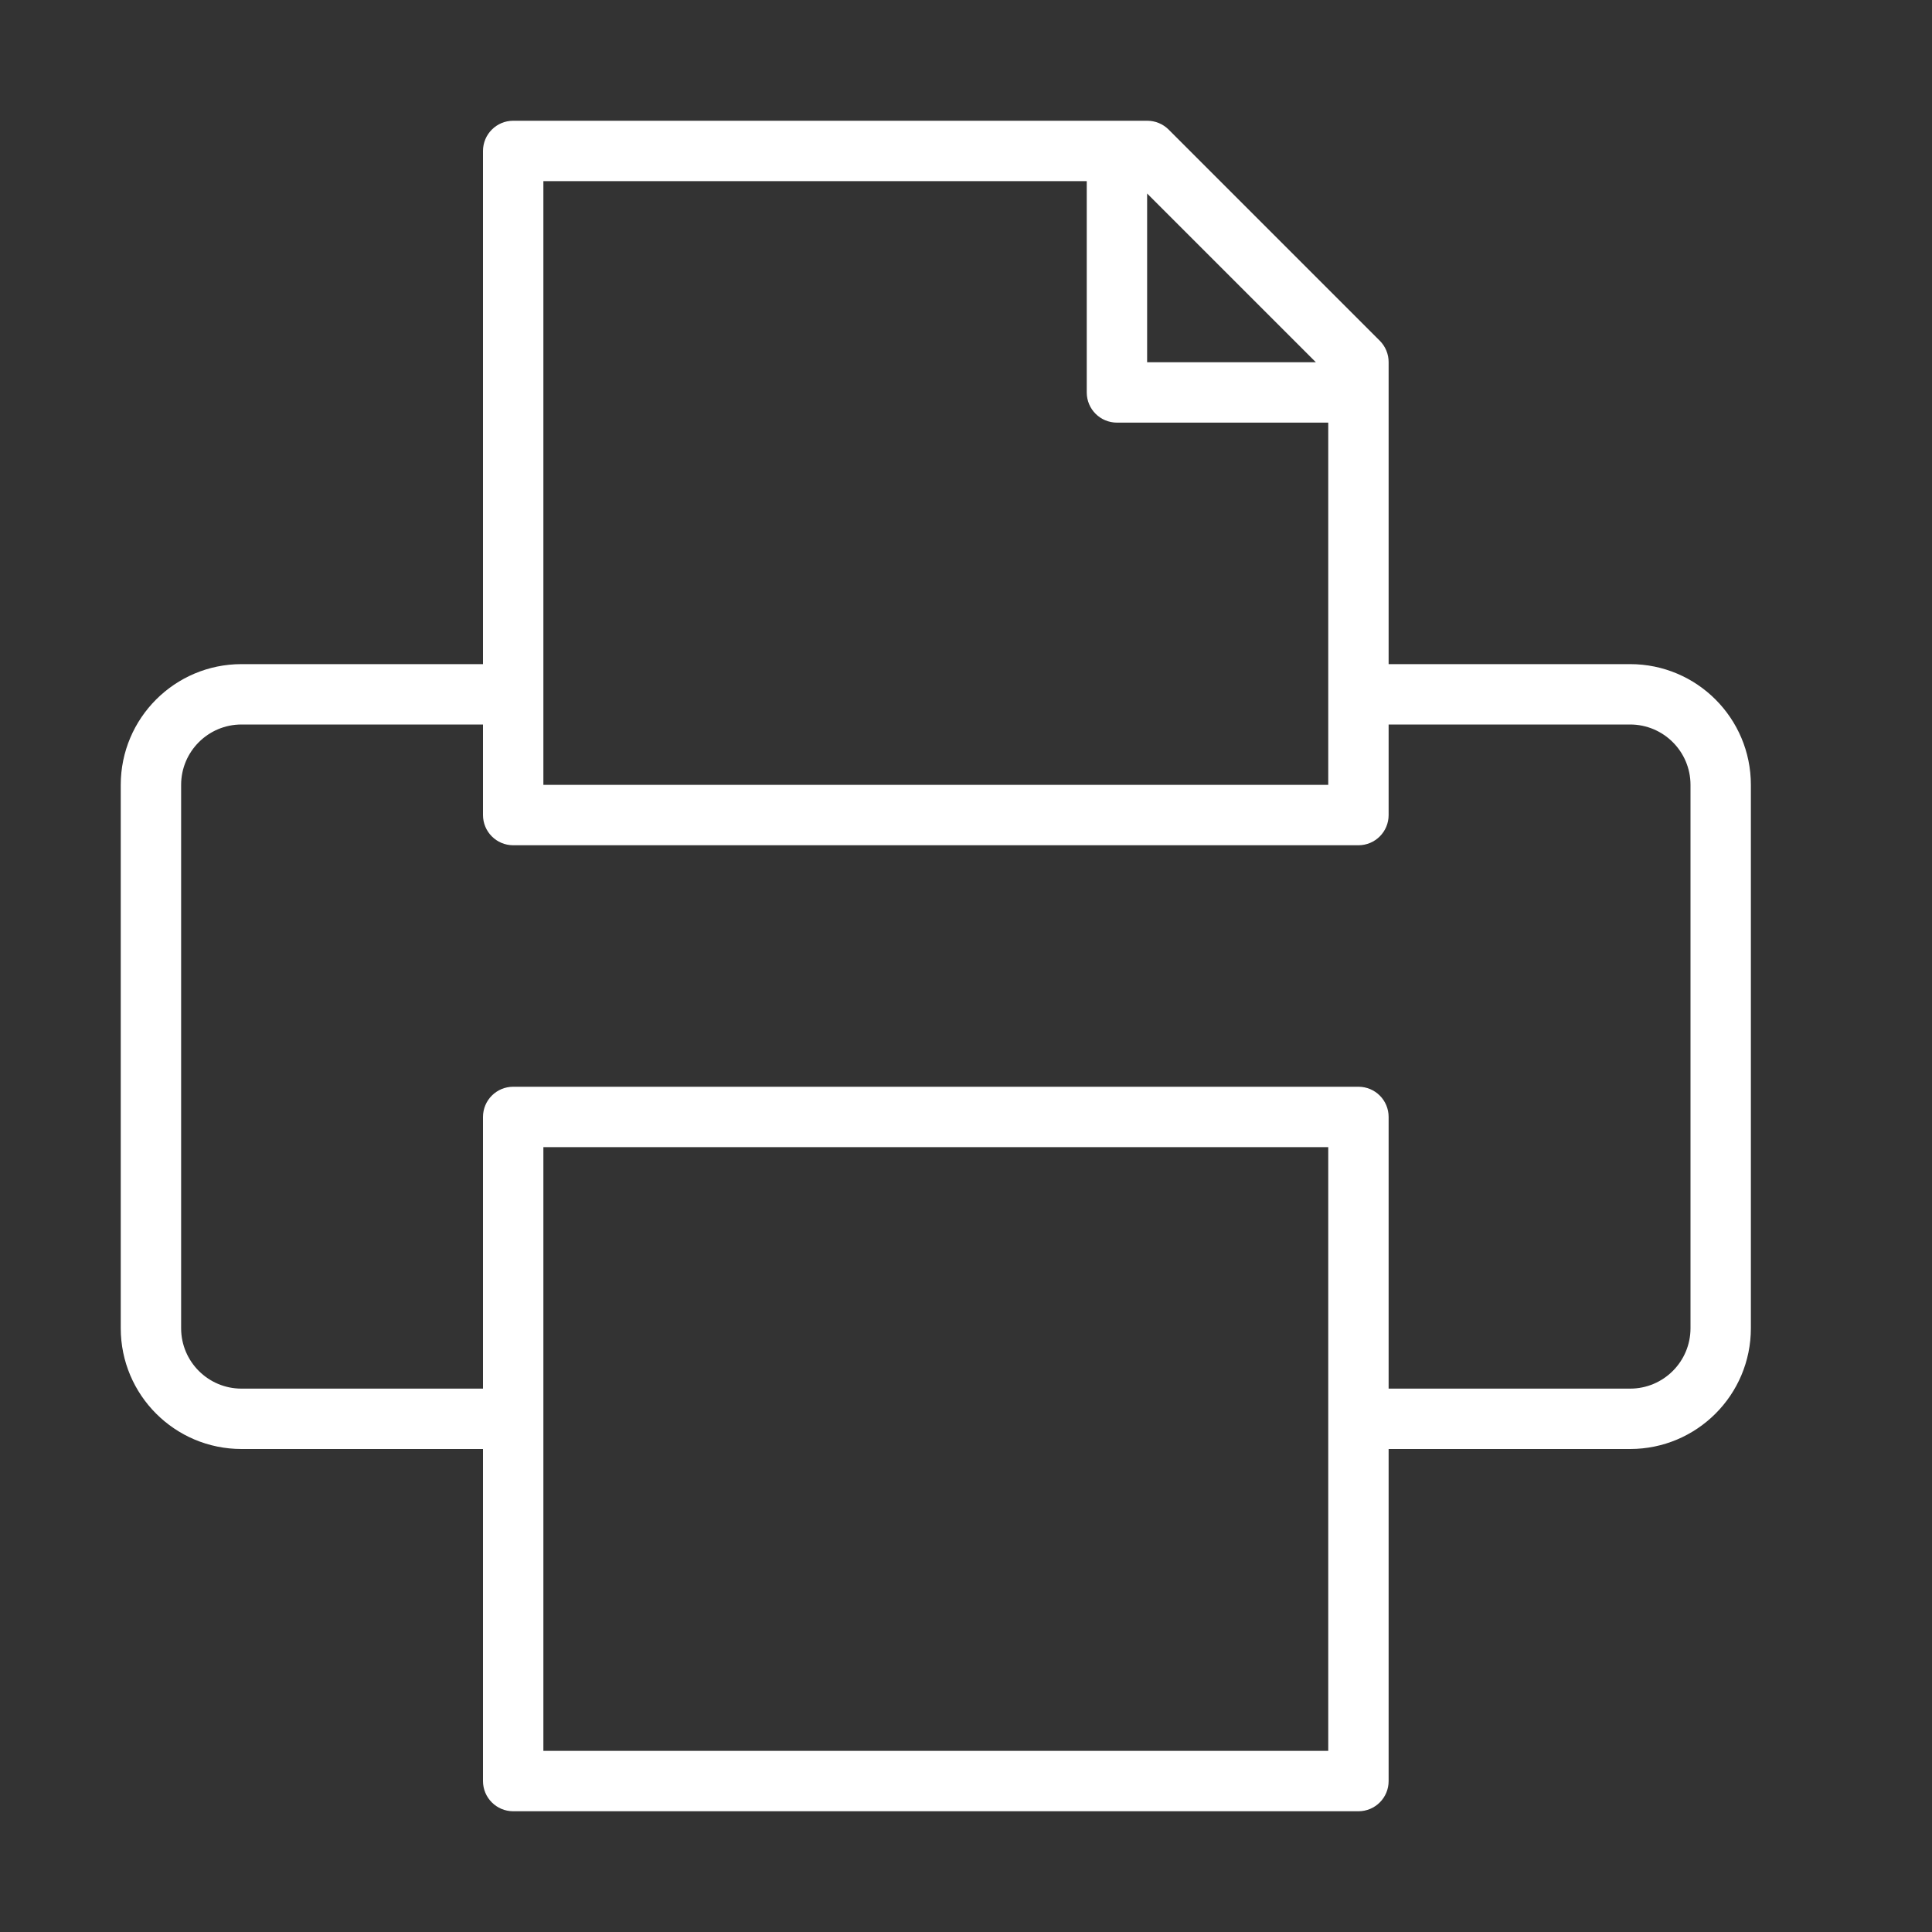 <?xml version="1.0" encoding="utf-8"?>
<!-- Generator: Adobe Illustrator 15.0.0, SVG Export Plug-In . SVG Version: 6.00 Build 0)  -->
<!DOCTYPE svg PUBLIC "-//W3C//DTD SVG 1.1//EN" "http://www.w3.org/Graphics/SVG/1.1/DTD/svg11.dtd">
<svg version="1.1" id="Layer_1" xmlns="http://www.w3.org/2000/svg" xmlns:xlink="http://www.w3.org/1999/xlink" x="0px" y="0px"
	 width="64px" height="64px" viewBox="0 0 64 64" enable-background="new 0 0 64 64" xml:space="preserve">
<rect x="0" y="0" width="64" height="64" fill="#333333" stroke="none"/>
<title>printer</title>
<path fill="#FFFFFF" d="M54,22h-8V12c0.002-0.266-0.104-0.521-0.29-0.71l-7-7C38.521,4.103,38.266,3.999,38,4H17
	c-0.552,0-1,0.448-1,1v17H8c-2.209,0-4,1.791-4,4v18c0,2.209,1.791,4,4,4h8v11c0,0.553,0.448,1,1,1h28c0.553,0,1-0.447,1-1V48h8
	c2.209,0,4-1.791,4-4V26C58,23.791,56.209,22,54,22z M43.59,12H38V6.41L43.59,12z M18,6h18v7c0,0.552,0.447,1,1,1h7v12H18V6z M44,58
	H18V38h26V58z M56,44c0,1.104-0.896,2-2,2h-8v-9c0-0.553-0.447-1-1-1H17c-0.552,0-1,0.447-1,1v9H8c-1.104,0-2-0.896-2-2V26
	c0-1.104,0.896-2,2-2h8v3c0,0.552,0.448,1,1,1h28c0.553,0,1-0.448,1-1v-3h8c1.104,0,2,0.896,2,2V44z"/>
</svg>
